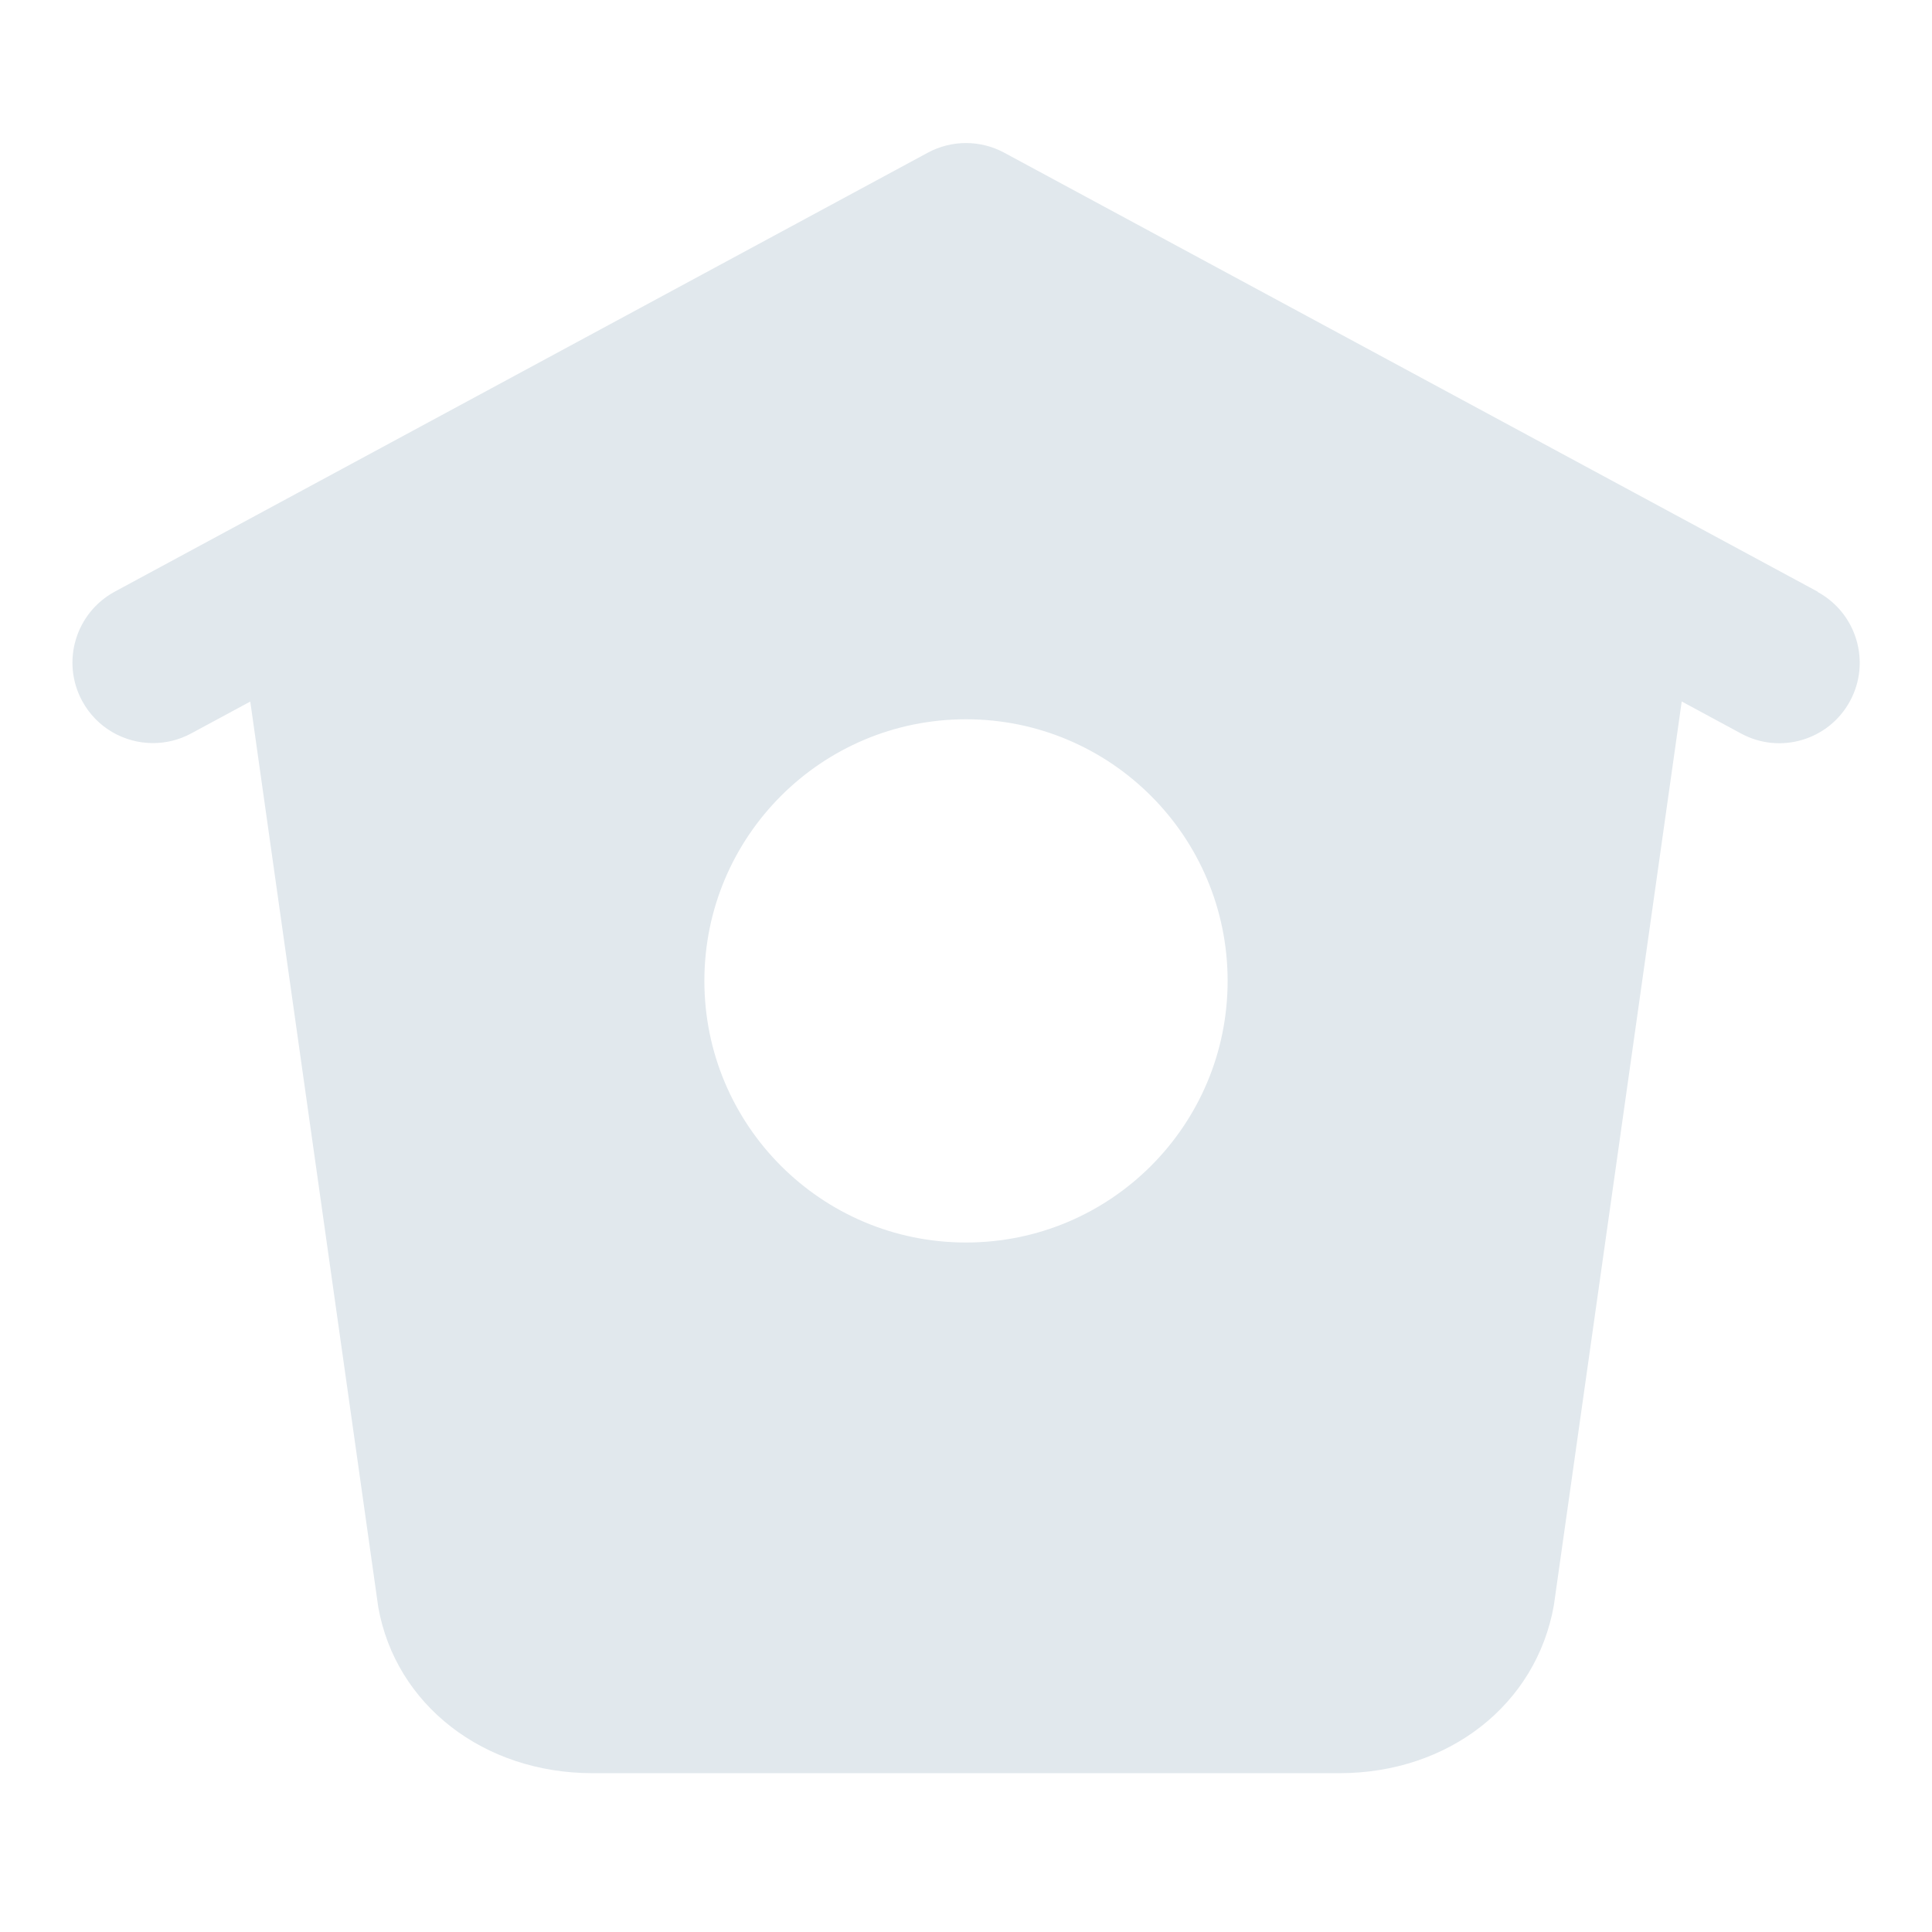 <svg width="24" height="24" viewBox="0 0 24 24" fill="none" xmlns="http://www.w3.org/2000/svg">
<path d="M22.58 7.35L12.475 1.897C12.178 1.737 11.821 1.737 11.525 1.897L1.425 7.35C0.939 7.614 0.758 8.22 1.02 8.706C1.2 9.041 1.545 9.231 1.9 9.231C2.06 9.231 2.224 9.193 2.375 9.111L3.109 8.715L4.699 19.965C4.915 21.179 6.009 22.027 7.359 22.027H16.641C17.991 22.027 19.085 21.179 19.303 19.939L20.891 8.714L21.628 9.112C22.113 9.375 22.72 9.194 22.982 8.708C23.245 8.222 23.062 7.615 22.578 7.353L22.58 7.35ZM12 15.435C10.205 15.435 8.75 13.98 8.75 12.185C8.75 10.39 10.205 8.935 12 8.935C13.795 8.935 15.25 10.39 15.25 12.185C15.25 13.98 13.795 15.435 12 15.435Z" fill="#E1E8ED"/>
</svg>
